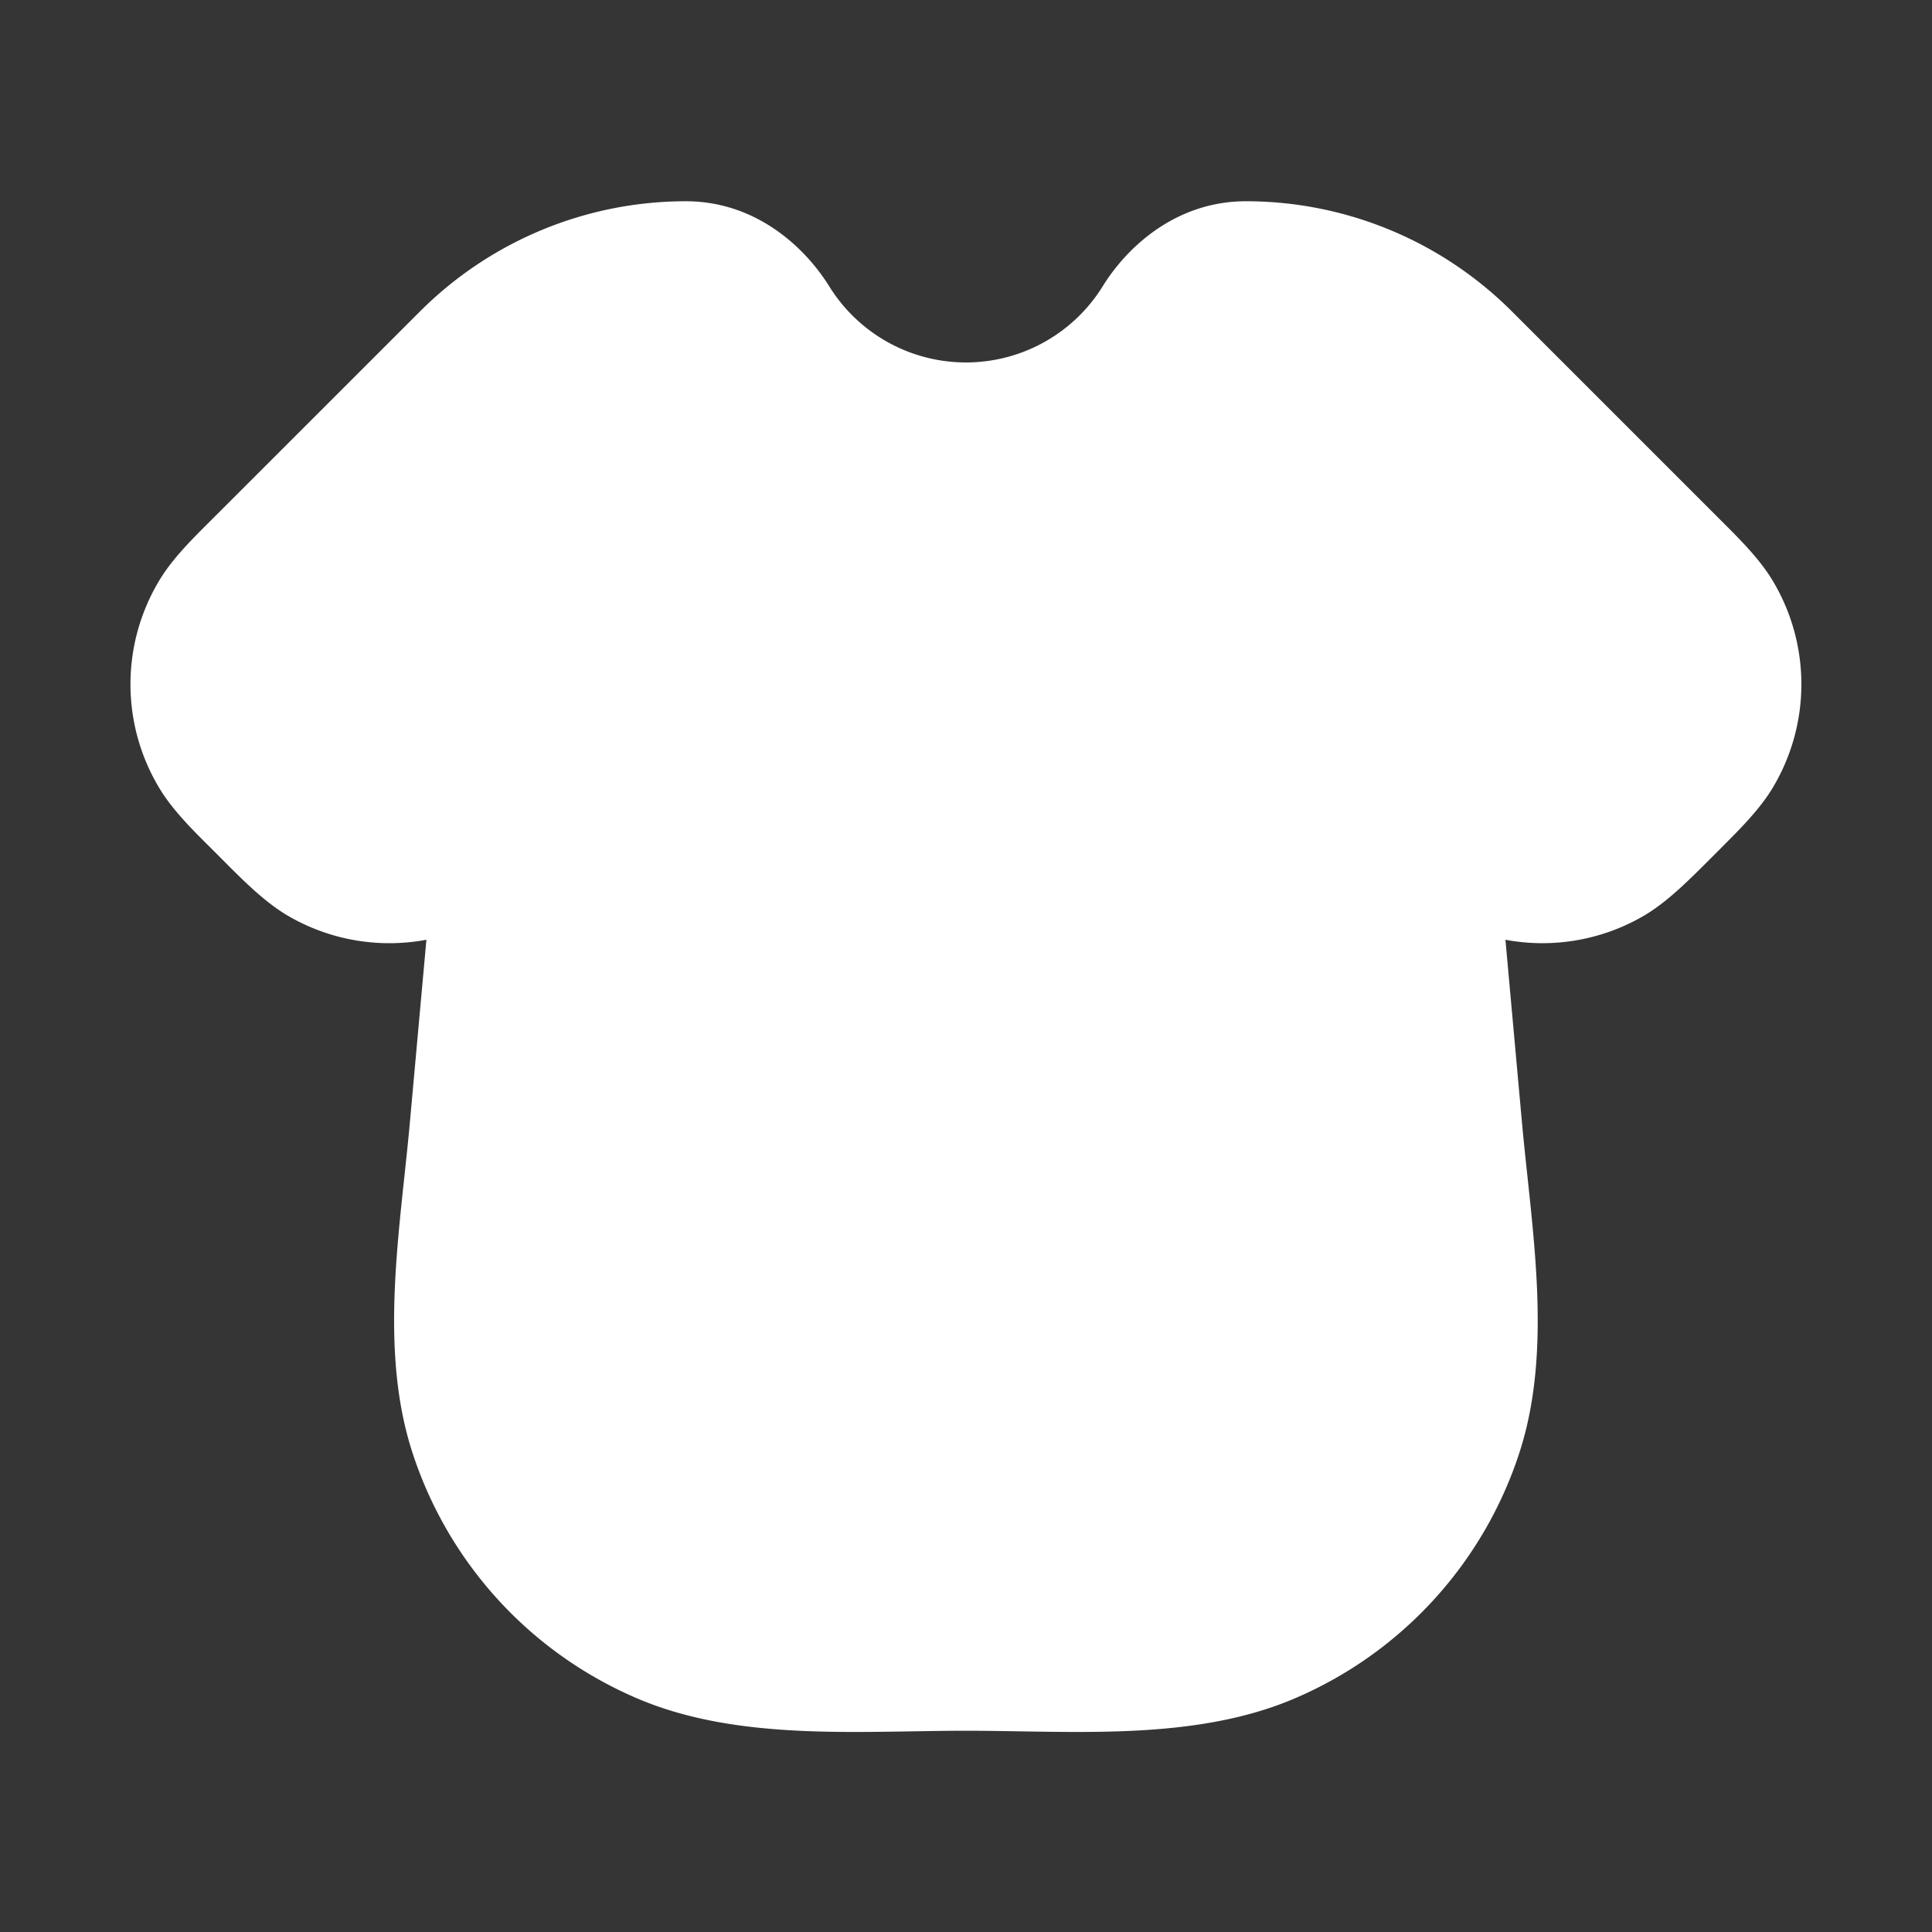 <svg xmlns="http://www.w3.org/2000/svg" width="24" height="24" fill="none"><rect width="100%" height="100%" fill="#333333" stroke="none"/><path fill="#fff" fill-opacity=".01" d="M24 0v24H0V0z"/><path fill="#FFFFFF" fill-rule="evenodd" d="M5.217 3.869A4.673 4.673 0 0 1 8.52 2.5c.845 0 1.458.54 1.78 1.055a1.998 1.998 0 0 0 3.399 0c.32-.516.934-1.055 1.778-1.055 1.24 0 2.428.492 3.305 1.369l2.53 2.53c.267.267.536.525.711.818a2.5 2.5 0 0 1 0 2.566c-.175.293-.444.55-.71.818-.303.302-.593.605-.917.789a2.5 2.5 0 0 1-1.695.284l.208 2.298c.12 1.308.382 2.778-.03 4.06a5 5 0 0 1-2.804 3.07c-1.253.532-2.748.398-4.076.398-1.328 0-2.824.134-4.077-.399a5 5 0 0 1-2.803-3.07c-.412-1.281-.15-2.75-.03-4.059l.208-2.298a2.5 2.5 0 0 1-1.696-.284c-.324-.184-.614-.487-.916-.79-.267-.266-.536-.524-.71-.817a2.5 2.5 0 0 1 0-2.566c.174-.293.443-.55.71-.817z" clip-rule="evenodd"/></svg>